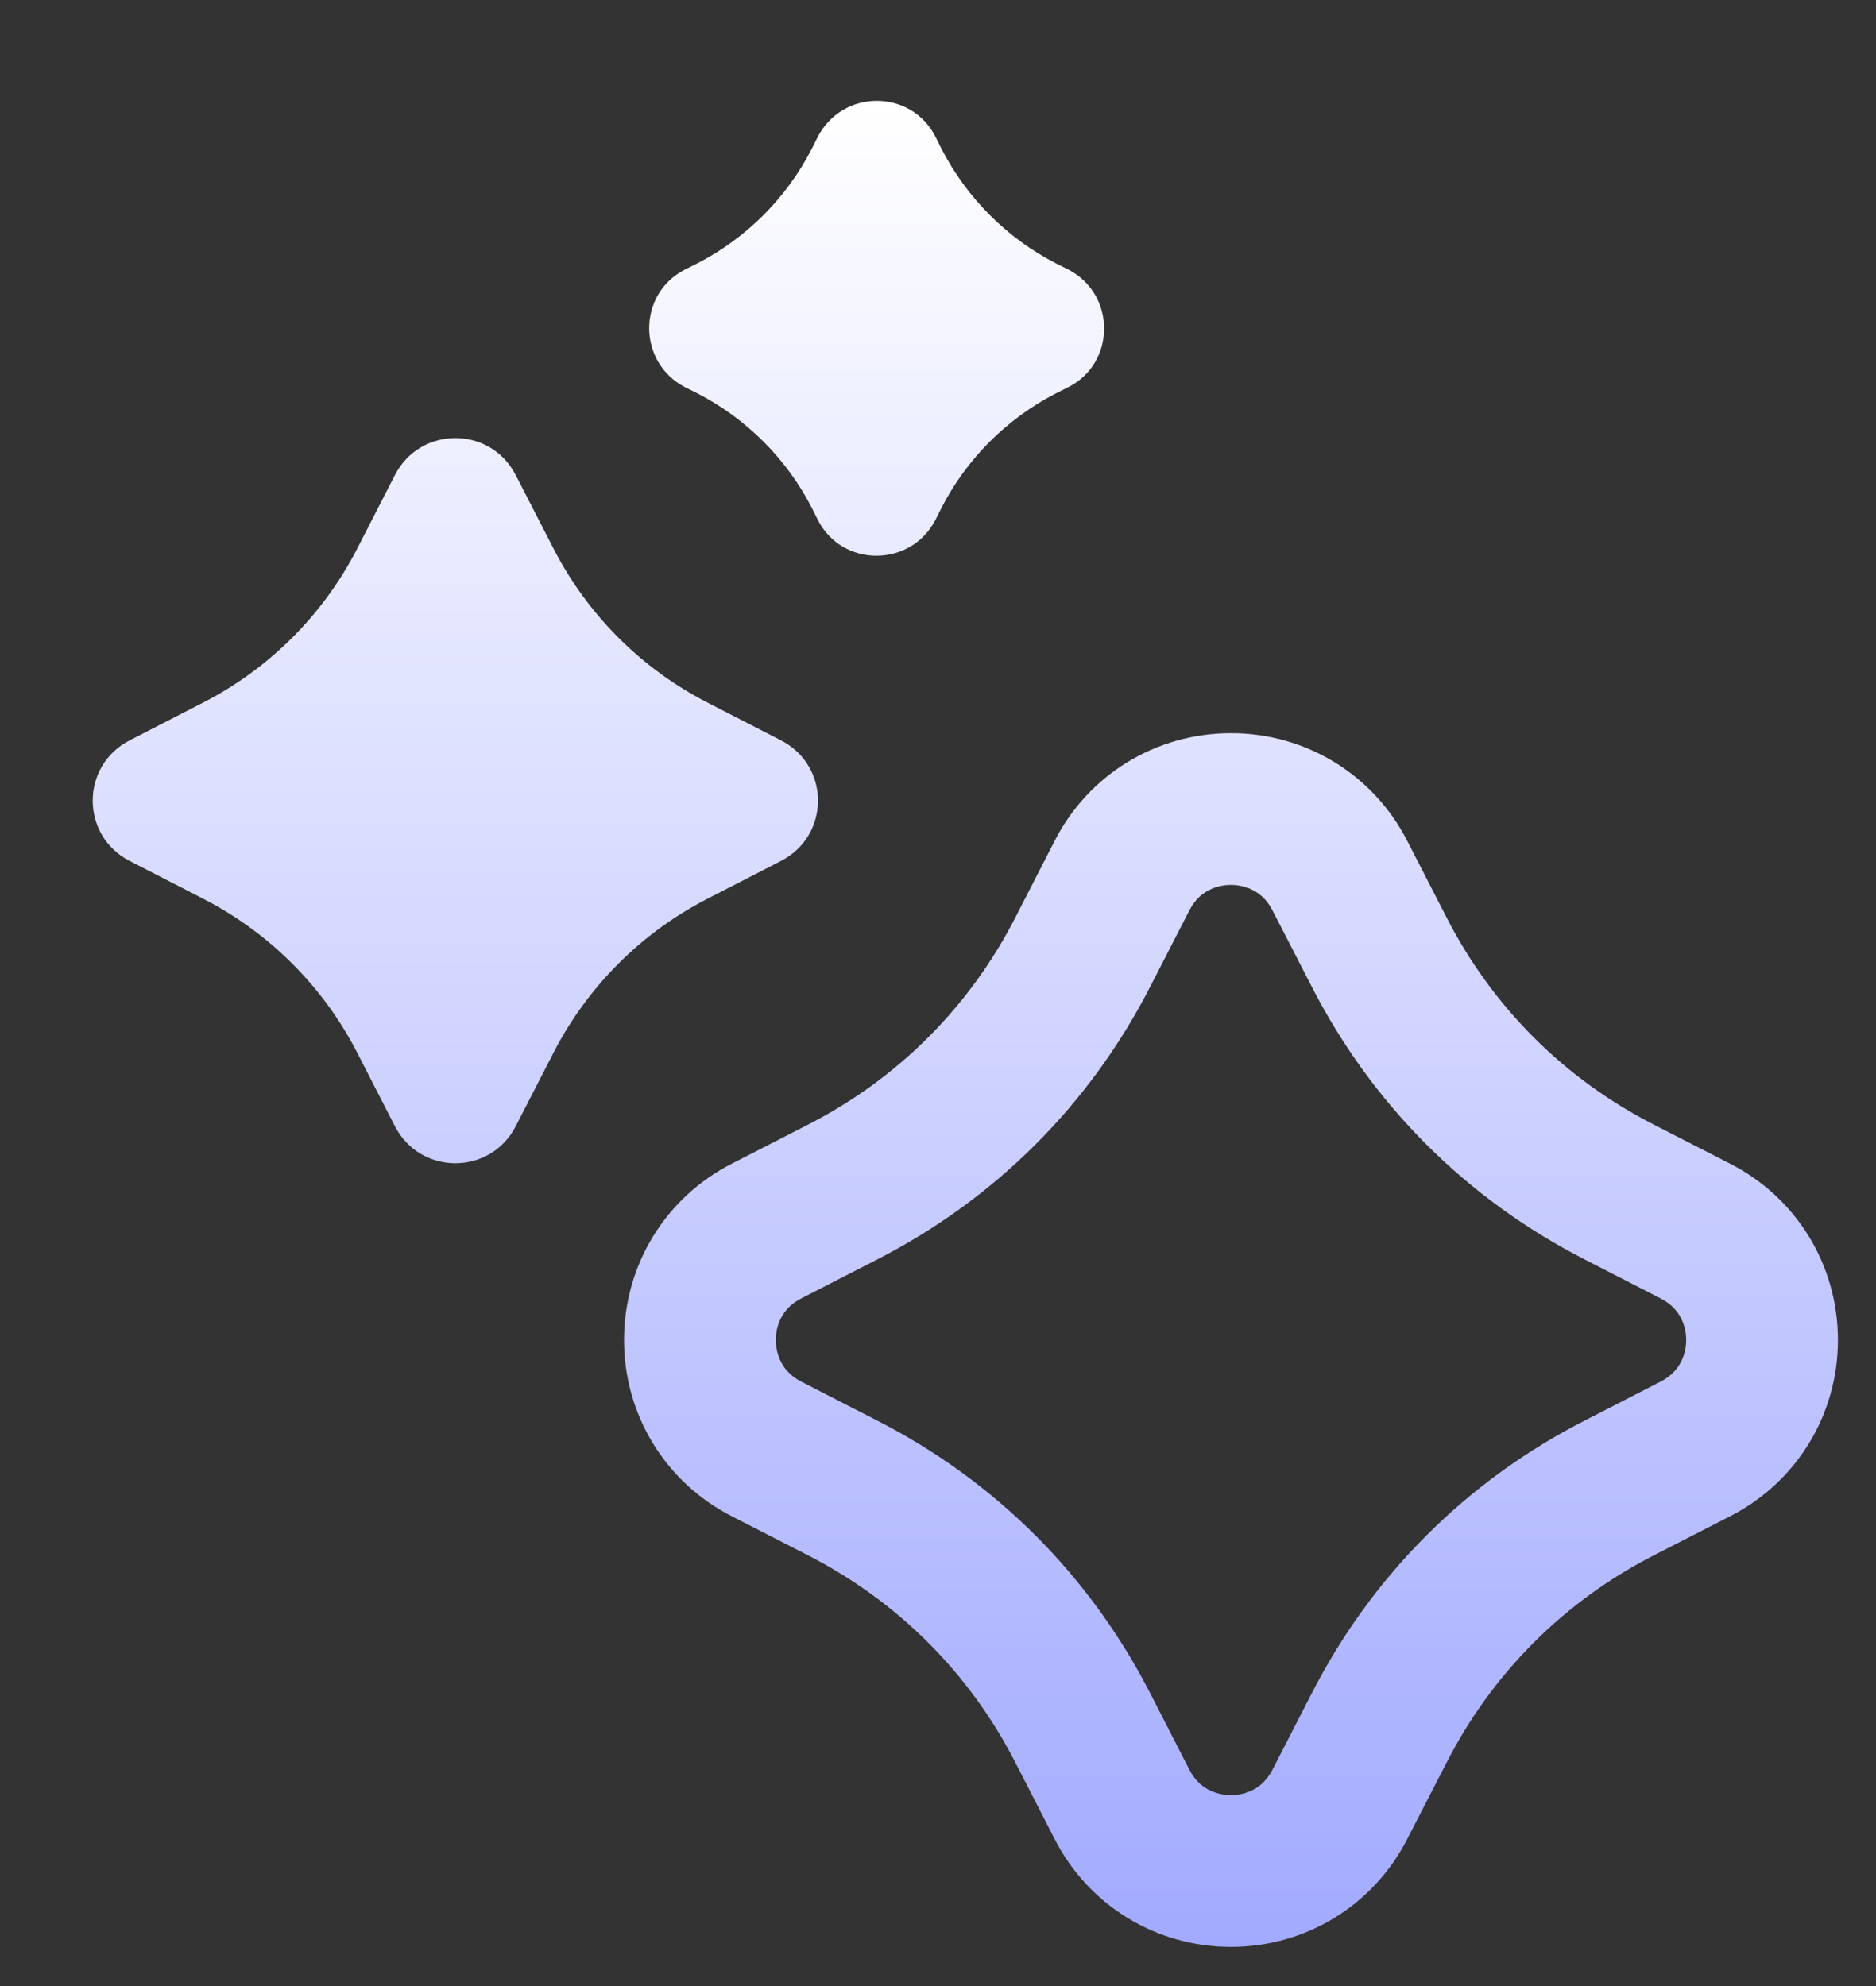 <svg width="17" height="18" viewBox="0 0 17 18" fill="none" xmlns="http://www.w3.org/2000/svg">
<rect x="0" y="0" width="17" height="18" fill="#333333" stroke="none"/>
<path d="M6.209 3.51L6.319 3.565C6.764 3.794 7.126 4.156 7.355 4.6L7.41 4.71C7.63 5.146 8.253 5.146 8.478 4.71L8.533 4.6C8.762 4.156 9.124 3.794 9.569 3.565L9.679 3.51C10.114 3.29 10.114 2.666 9.679 2.442L9.569 2.387C9.124 2.158 8.762 1.795 8.533 1.351L8.478 1.241C8.258 0.805 7.635 0.805 7.41 1.241L7.355 1.351C7.126 1.795 6.764 2.158 6.319 2.387L6.209 2.442C5.774 2.662 5.774 3.285 6.209 3.51Z" fill="url(#paint0_linear_272_1501)"/>
<path d="M7.075 7.804C7.525 7.575 7.525 6.938 7.075 6.709L6.406 6.365C5.81 6.058 5.325 5.572 5.018 4.976L4.674 4.307C4.445 3.858 3.808 3.858 3.578 4.307L3.235 4.976C2.928 5.572 2.442 6.058 1.846 6.365L1.177 6.709C0.728 6.938 0.728 7.575 1.177 7.804L1.846 8.148C2.442 8.455 2.928 8.941 3.235 9.537L3.578 10.206C3.808 10.655 4.445 10.655 4.674 10.206L5.018 9.537C5.325 8.941 5.81 8.455 6.406 8.148L7.075 7.804Z" fill="url(#paint1_linear_272_1501)"/>
<path d="M15.674 10.545L14.995 10.197C14.175 9.78 13.52 9.124 13.103 8.304L12.754 7.625C12.447 7.02 11.833 6.645 11.155 6.645C10.476 6.645 9.862 7.02 9.555 7.625L9.207 8.304C8.79 9.124 8.134 9.78 7.314 10.197L6.635 10.545C6.03 10.852 5.655 11.466 5.655 12.145C5.655 12.823 6.03 13.437 6.635 13.744L7.314 14.092C8.134 14.51 8.79 15.165 9.207 15.986L9.555 16.664C9.862 17.269 10.476 17.645 11.155 17.645C11.833 17.645 12.447 17.269 12.754 16.664L13.103 15.986C13.52 15.165 14.175 14.51 14.995 14.092L15.674 13.744C16.279 13.437 16.655 12.823 16.655 12.145C16.655 11.466 16.279 10.852 15.674 10.545ZM15.05 12.521L14.372 12.869C13.29 13.419 12.429 14.28 11.879 15.362L11.53 16.041C11.425 16.247 11.233 16.27 11.155 16.27C11.077 16.27 10.884 16.247 10.779 16.041L10.431 15.362C9.88 14.28 9.019 13.419 7.937 12.869L7.259 12.521C7.053 12.415 7.03 12.223 7.03 12.145C7.03 12.067 7.053 11.874 7.259 11.769L7.937 11.421C9.019 10.87 9.88 10.009 10.431 8.927L10.779 8.249C10.884 8.043 11.077 8.02 11.155 8.02C11.233 8.02 11.425 8.043 11.53 8.249L11.879 8.927C12.429 10.009 13.29 10.87 14.372 11.421L15.05 11.769C15.257 11.874 15.28 12.067 15.28 12.145C15.28 12.223 15.257 12.415 15.05 12.521Z" fill="url(#paint2_linear_272_1501)"/>
<defs>
<linearGradient id="paint0_linear_272_1501" x1="8.747" y1="0.914" x2="8.747" y2="17.645" gradientUnits="userSpaceOnUse">
<stop stop-color="white"/>
<stop offset="1" stop-color="#A2AAFF"/>
</linearGradient>
<linearGradient id="paint1_linear_272_1501" x1="8.747" y1="0.914" x2="8.747" y2="17.645" gradientUnits="userSpaceOnUse">
<stop stop-color="white"/>
<stop offset="1" stop-color="#A2AAFF"/>
</linearGradient>
<linearGradient id="paint2_linear_272_1501" x1="8.747" y1="0.914" x2="8.747" y2="17.645" gradientUnits="userSpaceOnUse">
<stop stop-color="white"/>
<stop offset="1" stop-color="#A2AAFF"/>
</linearGradient>
</defs>
</svg>
